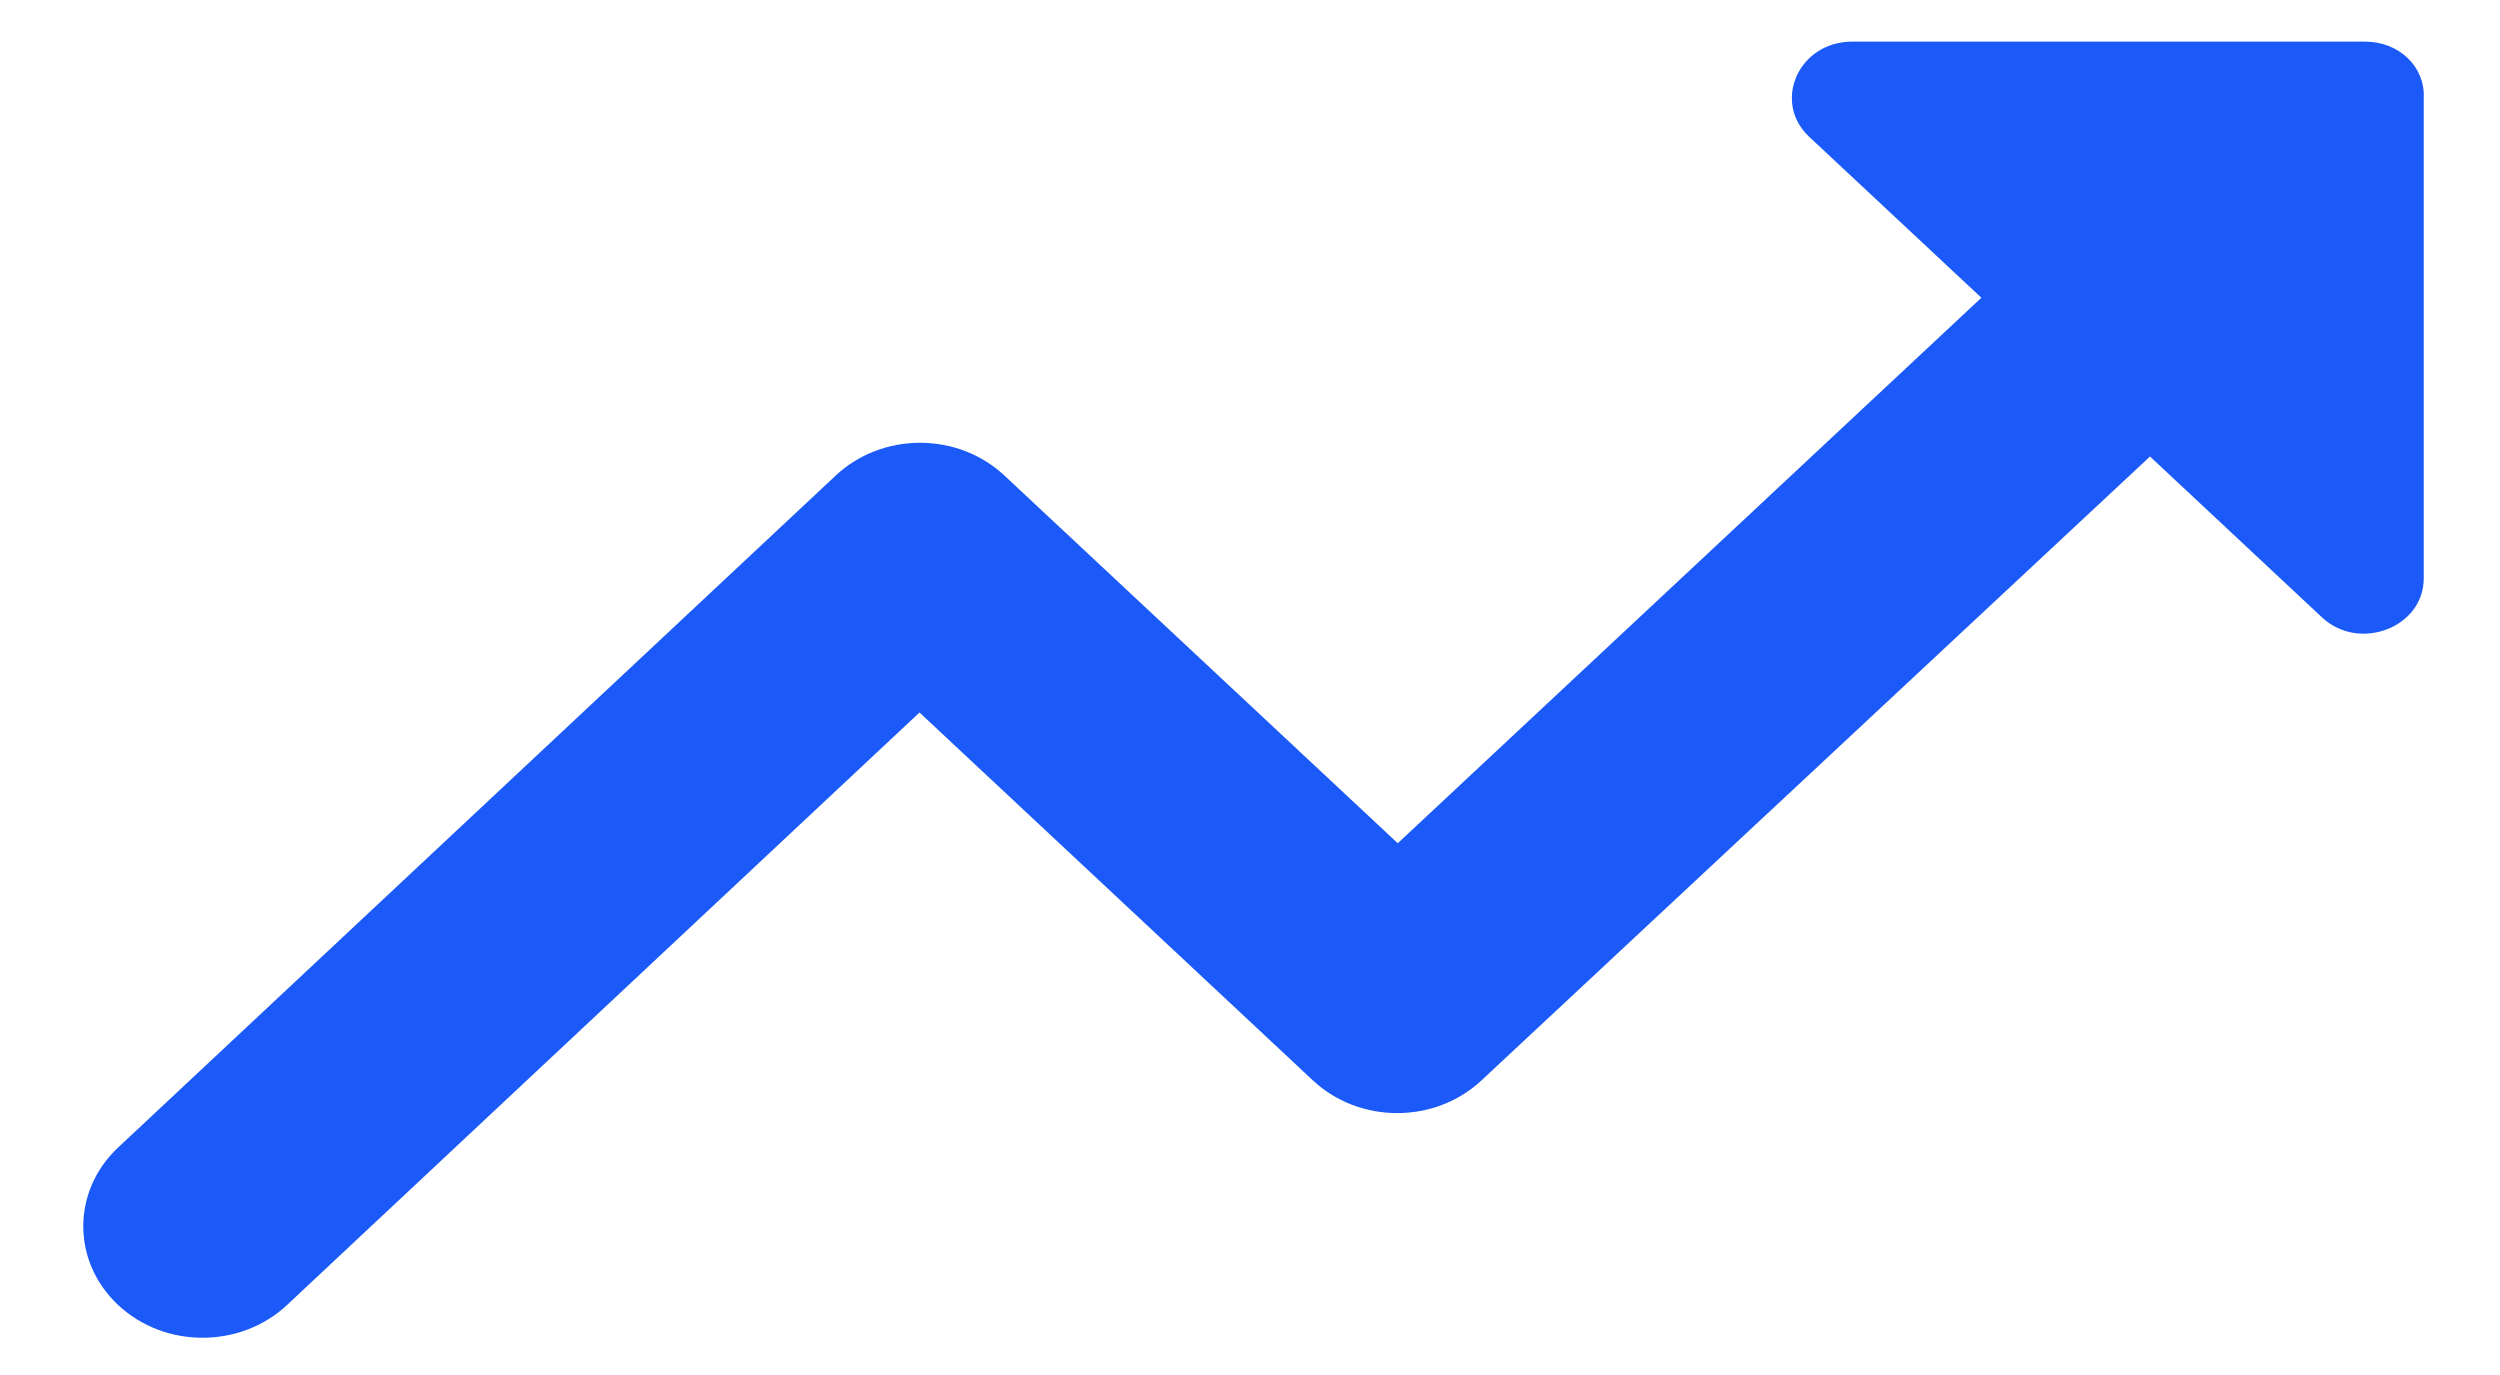 <svg width="20" height="11" viewBox="0 0 20 11" fill="none" xmlns="http://www.w3.org/2000/svg">
<path d="M14.473 1.094L15.851 2.382L11.182 6.746L8.035 3.804C7.662 3.455 7.059 3.455 6.686 3.804L0.946 9.179C0.573 9.528 0.573 10.092 0.946 10.441C1.319 10.789 1.922 10.789 2.295 10.441L7.356 5.7L10.503 8.643C10.876 8.992 11.479 8.992 11.852 8.643L17.2 3.652L18.577 4.94C18.874 5.217 19.39 5.02 19.39 4.627V0.781C19.4 0.53 19.189 0.333 18.922 0.333H14.818C14.387 0.333 14.177 0.816 14.473 1.094Z" fill="#1B59F8"/>
</svg>
